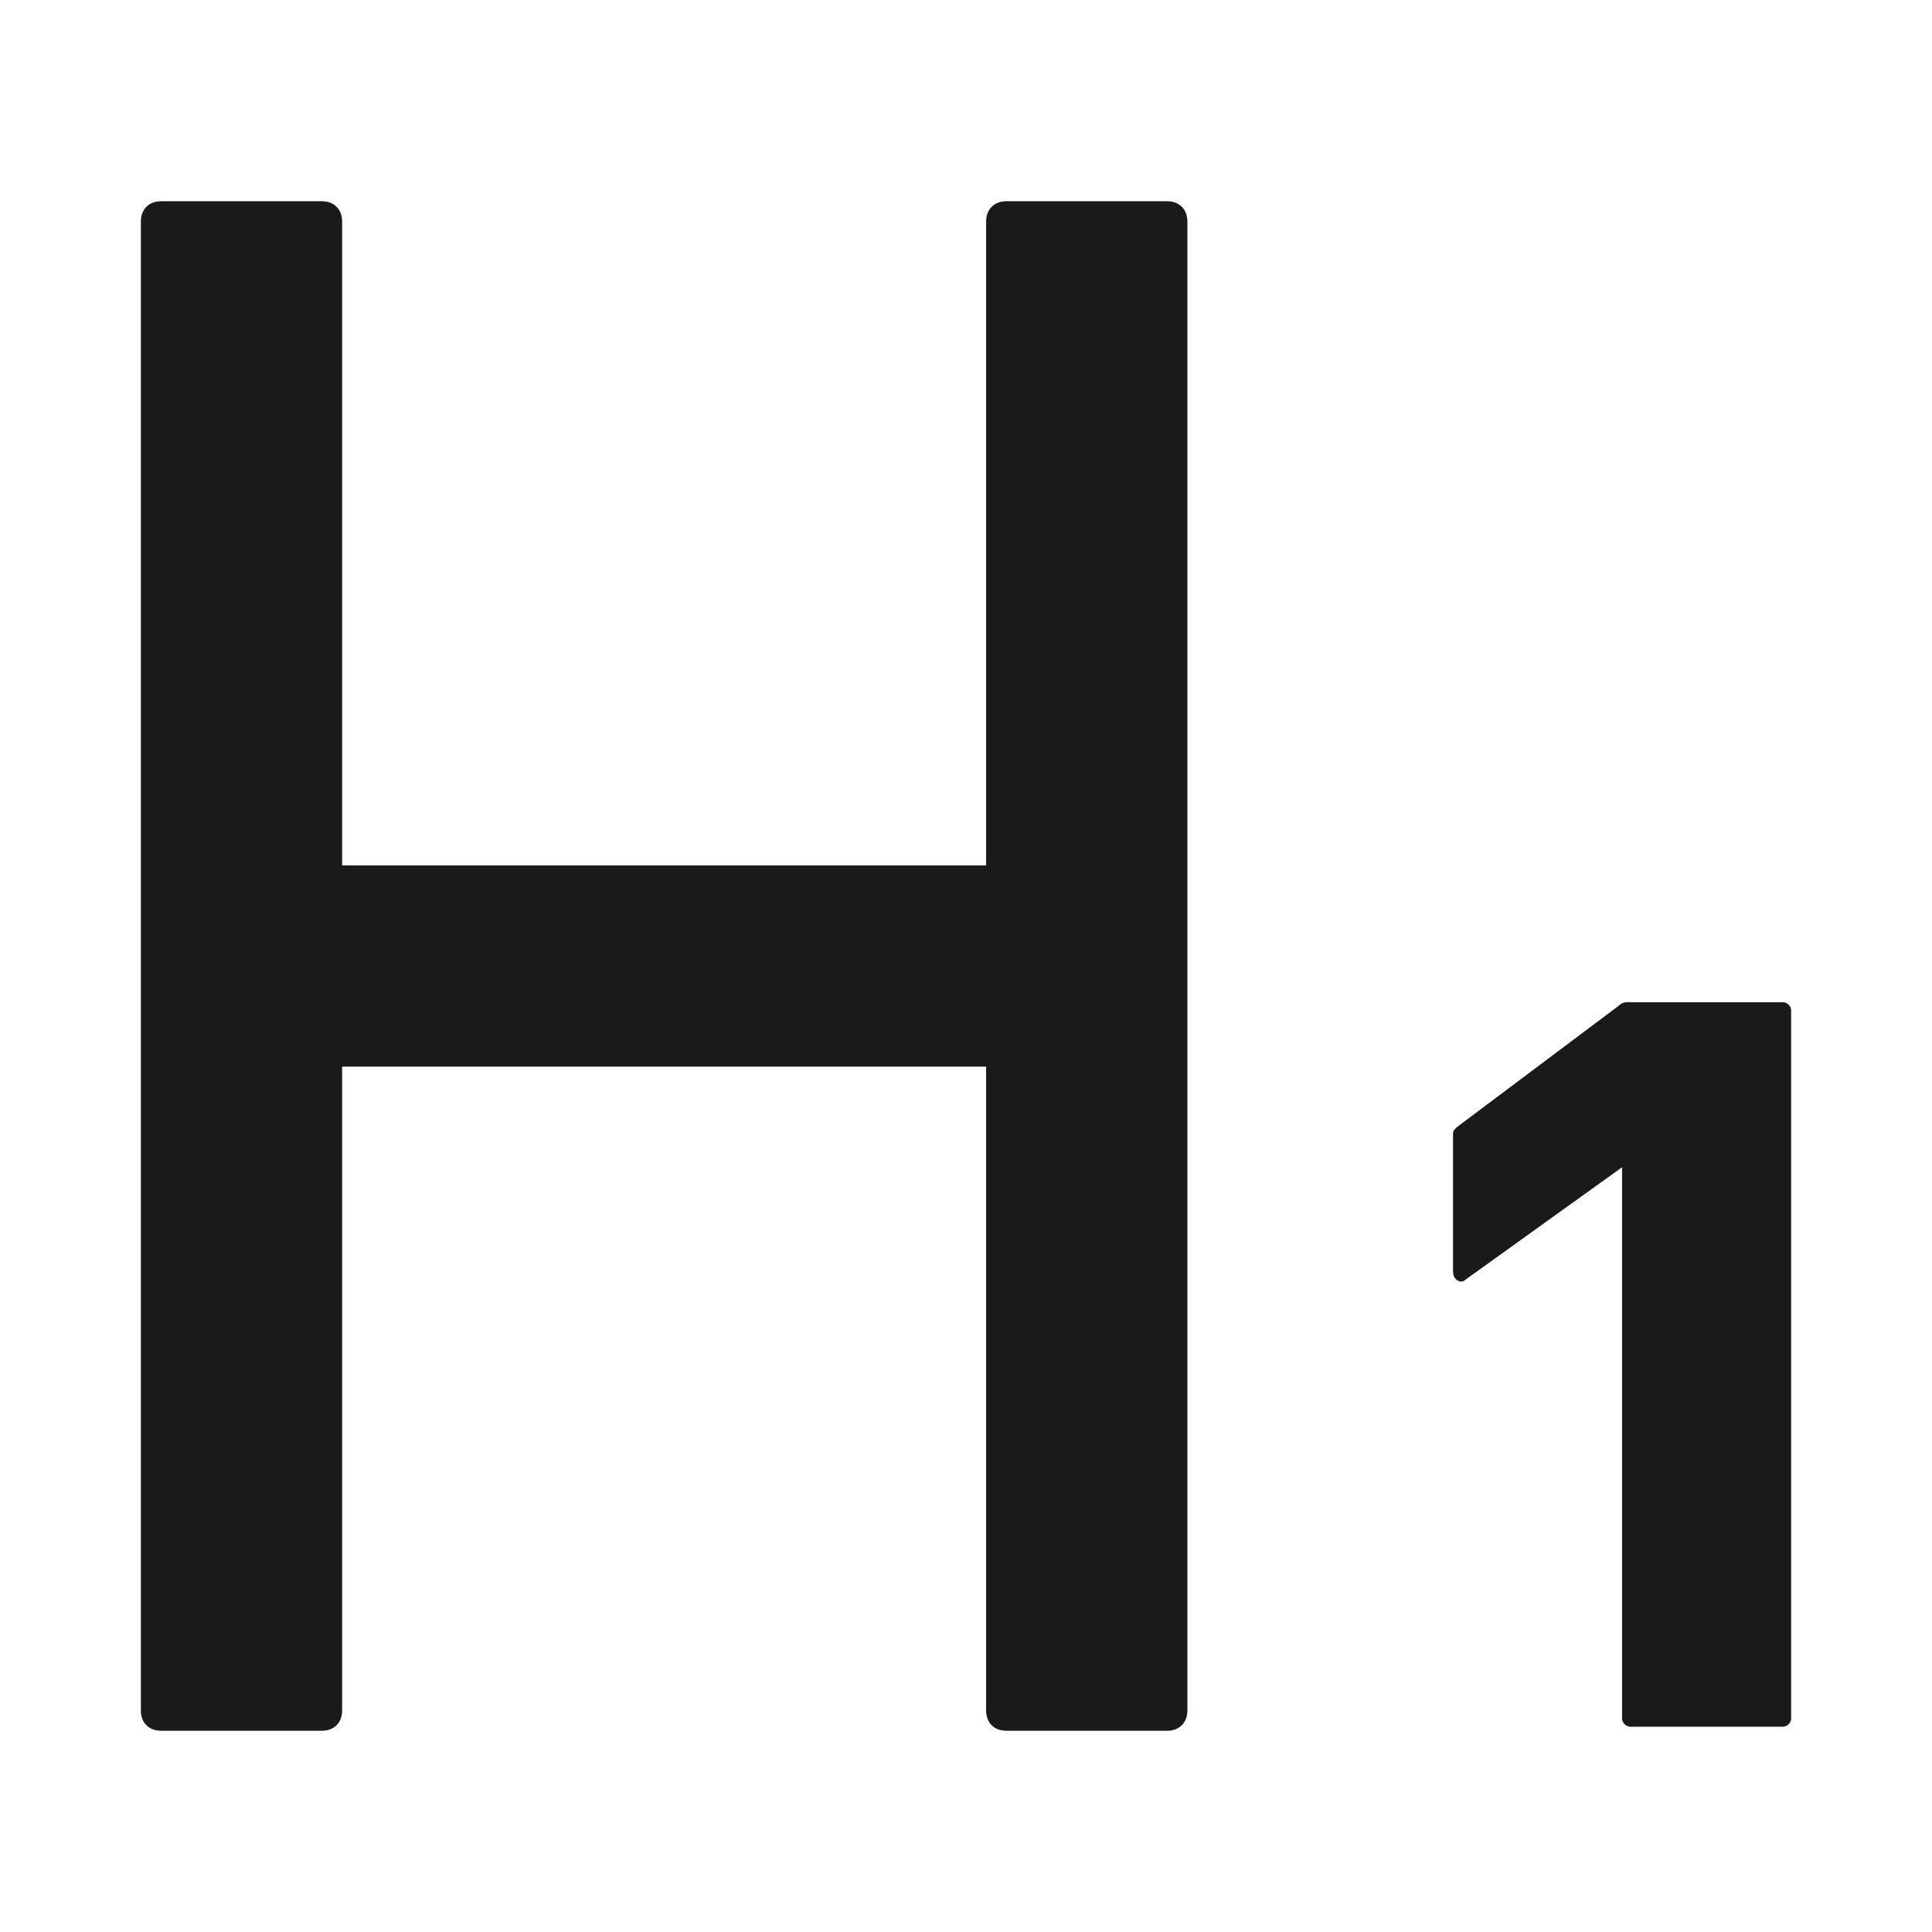 <svg width="24" height="24" fill="none" xmlns="http://www.w3.org/2000/svg"><path d="M14.5 2.5h-2c-.15 0-.25.1-.25.25v8h-8v-8c0-.15-.1-.25-.25-.25H2c-.15 0-.25.1-.25.25v18.5c0 .15.1.25.25.25h2c.15 0 .25-.1.25-.25v-8h8v8c0 .15.1.25.25.25h2c.15 0 .25-.1.25-.25V2.75c0-.15-.1-.25-.25-.25Zm5.65 12-1.95 1.4c-.05.05-.15 0-.15-.1v-1.7c0-.05 0-.05.05-.1l2-1.5c.05-.05.1-.05.1-.05h1.95c.05 0 .1.05.1.1v8.8c0 .05-.05.1-.1.1h-1.9c-.05 0-.1-.05-.1-.1V14.5Z" fill="#1A1A1A"/></svg>
